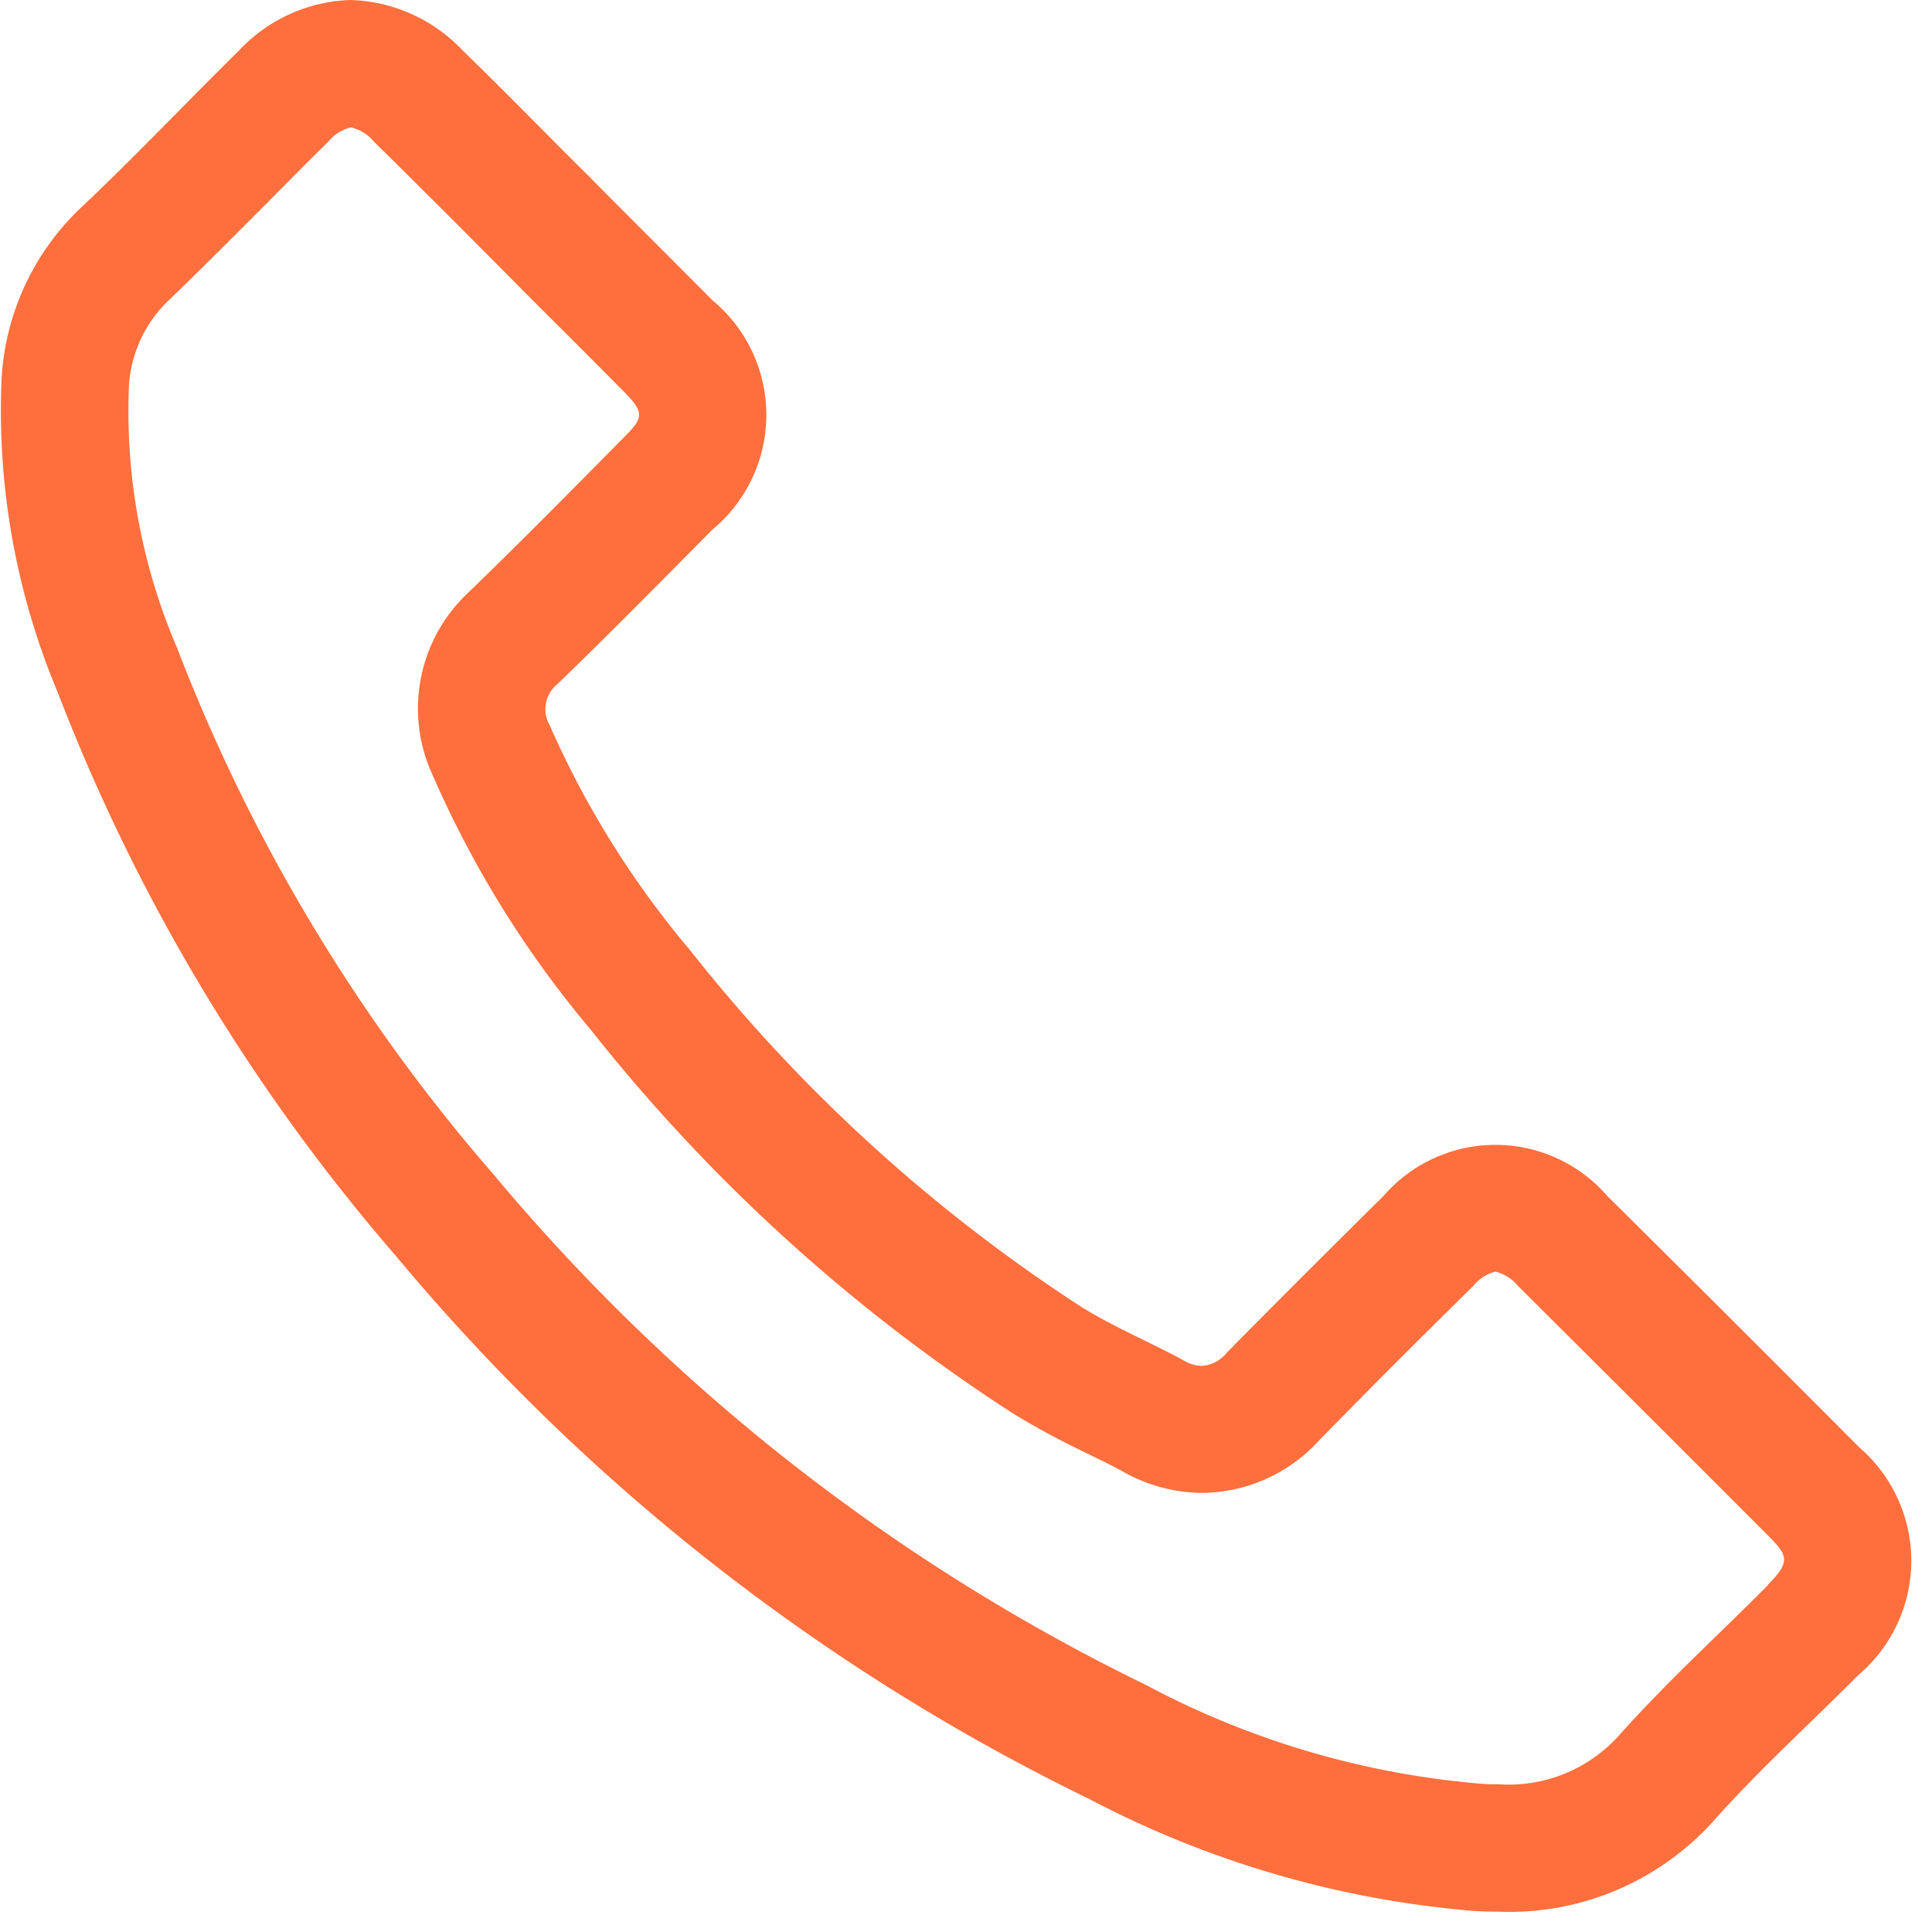 <svg xmlns="http://www.w3.org/2000/svg" xmlns:xlink="http://www.w3.org/1999/xlink" width="21" height="21" viewBox="0 0 21 21"><defs><style>.a{fill:#ff6f3d;}.b{clip-path:url(#a);}</style><clipPath id="a"><rect class="a" width="21" height="21"/></clipPath></defs><g class="b"><path class="a" d="M17.471,13a1.609,1.609,0,0,0-2.433,0c-.57.564-1.138,1.129-1.7,1.7a.385.385,0,0,1-.274.147.4.4,0,0,1-.2-.061c-.368-.2-.76-.363-1.114-.583A17.66,17.66,0,0,1,7.5,10.327,10.059,10.059,0,0,1,5.975,7.883a.35.35,0,0,1,.086-.449c.569-.55,1.124-1.114,1.683-1.678a1.618,1.618,0,0,0,0-2.492c-.445-.449-.89-.889-1.334-1.339C5.947,1.466,5.493,1,5.029.548A1.748,1.748,0,0,0,3.812,0,1.734,1.734,0,0,0,2.594.553C2.021,1.117,1.47,1.7.887,2.251a2.771,2.771,0,0,0-.87,1.87A7.914,7.914,0,0,0,.629,7.53a20.725,20.725,0,0,0,3.678,6.126,22.757,22.757,0,0,0,7.536,5.9,10.891,10.891,0,0,0,4.175,1.215c.091.006.18.008.267.008a2.984,2.984,0,0,0,2.359-1.007c.488-.546,1.037-1.043,1.554-1.564a1.627,1.627,0,0,0,.01-2.477q-1.363-1.37-2.736-2.73m1.742,4.232c-.17.172-.345.341-.519.511-.359.349-.731.71-1.084,1.105a1.612,1.612,0,0,1-1.325.545c-.062,0-.125,0-.192-.006a9.4,9.4,0,0,1-3.645-1.077,21.482,21.482,0,0,1-7.082-5.543A19.233,19.233,0,0,1,1.925,7.043,6.53,6.53,0,0,1,1.4,4.228a1.4,1.4,0,0,1,.445-.974C2.2,2.911,2.55,2.56,2.9,2.209c.222-.224.442-.447.67-.671a.453.453,0,0,1,.244-.153.453.453,0,0,1,.248.152c.305.3.605.6.906.9l.456.458q.339.343.679.681c.219.218.437.437.658.66.255.256.24.3,0,.539l-.233.236c-.474.479-.947.956-1.446,1.438A1.724,1.724,0,0,0,4.7,8.42,11.331,11.331,0,0,0,6.427,11.2a18.948,18.948,0,0,0,4.6,4.174,8.872,8.872,0,0,0,.789.424c.132.065.265.129.375.189a1.768,1.768,0,0,0,.877.24,1.734,1.734,0,0,0,1.265-.565c.547-.561,1.1-1.112,1.682-1.686a.454.454,0,0,1,.24-.154.46.46,0,0,1,.242.153q1.368,1.36,2.73,2.725c.21.211.233.28-.011.526" transform="translate(0)"/></g></svg>